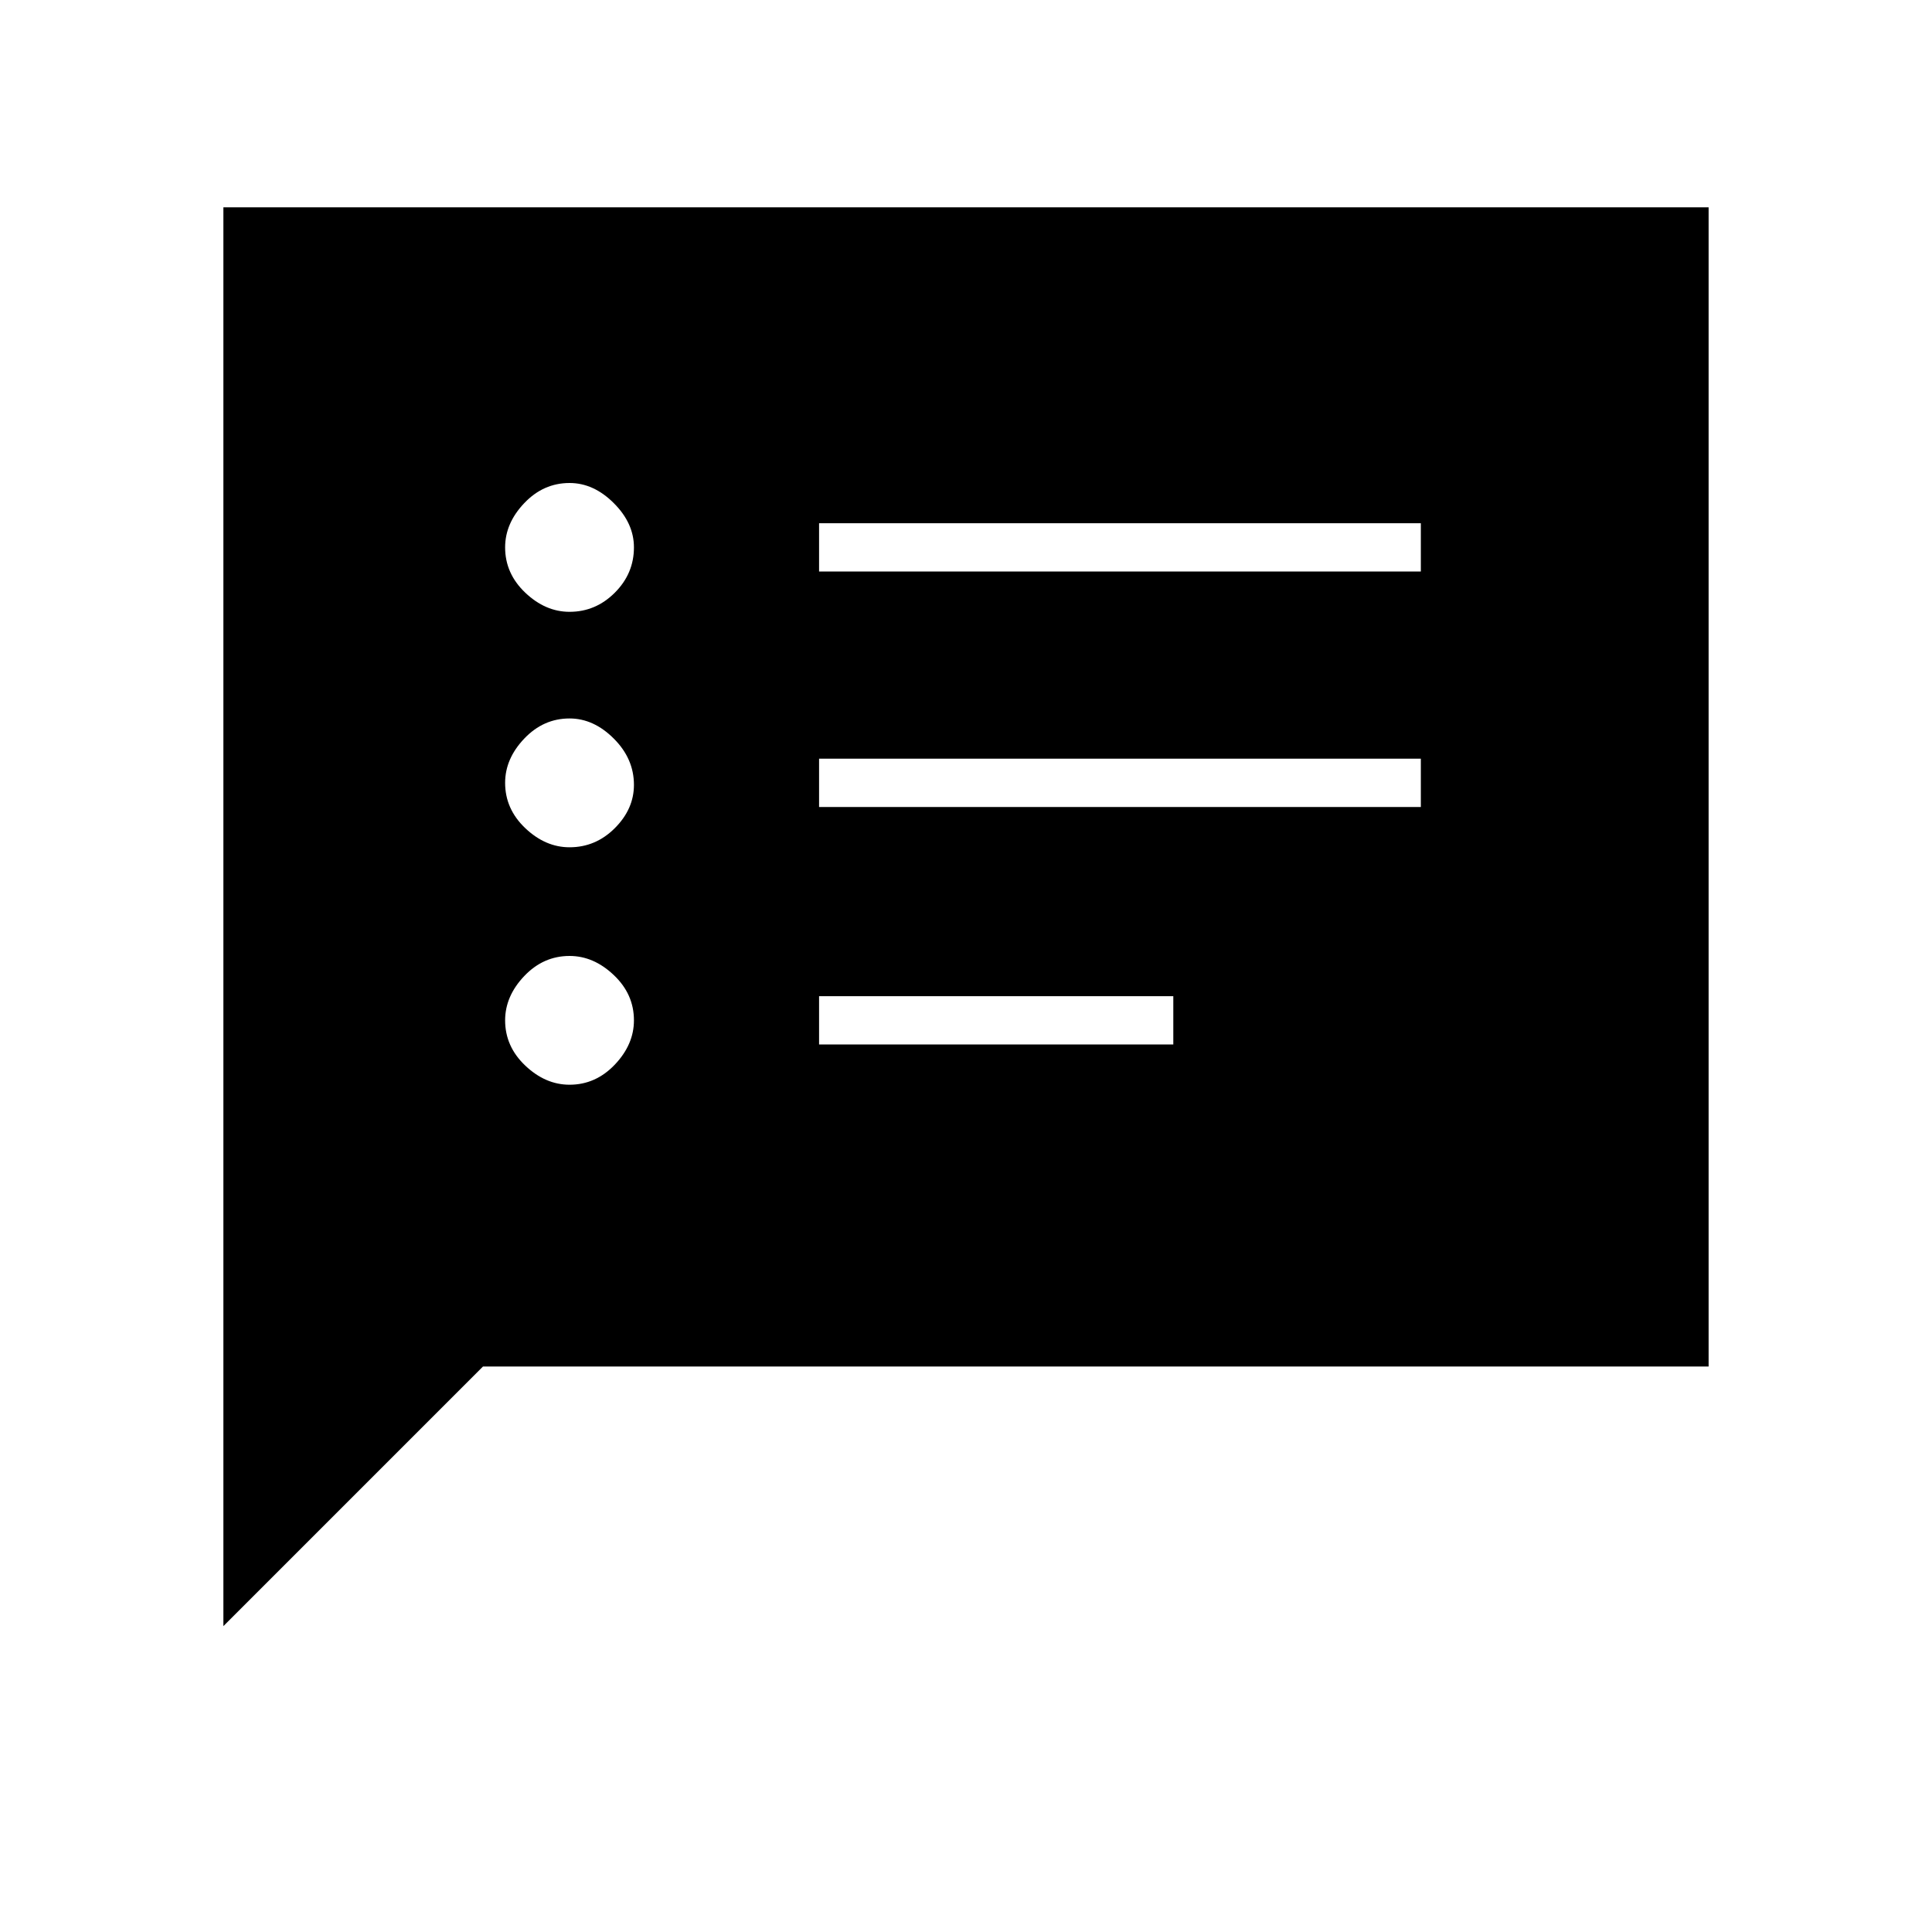 <svg xmlns="http://www.w3.org/2000/svg" height="40" width="40"><path d="M16.958 11.833h12.459v-1H16.958Zm0 4.875h12.459v-1H16.958Zm0 4.917h7.334v-1h-7.334Zm-5.166-8.958q.541 0 .937-.396t.396-.938q0-.5-.417-.916-.416-.417-.916-.417-.542 0-.938.417-.396.416-.396.916 0 .542.417.938.417.396.917.396Zm0 4.875q.541 0 .937-.396t.396-.896q0-.542-.417-.958-.416-.417-.916-.417-.542 0-.938.417-.396.416-.396.916 0 .542.417.938.417.396.917.396Zm0 4.916q.541 0 .937-.416.396-.417.396-.917 0-.542-.417-.937-.416-.396-.916-.396-.542 0-.938.416-.396.417-.396.917 0 .542.417.937.417.396.917.396ZM4.625 33.667V4.292h30.75v24H10Z"/></svg>